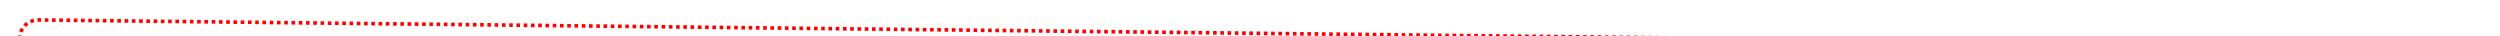 ﻿<?xml version="1.0" encoding="utf-8"?>
<svg version="1.1" xmlns:xlink="http://www.w3.org/1999/xlink" width="689px" height="10px" preserveAspectRatio="xMinYMid meet" viewBox="540 156.218  689 8" xmlns="http://www.w3.org/2000/svg">
  <path d="M 545.5 212  L 545.5 165.218  A 5 5 0 0 1 550.5 160.718 L 1261.5 168.5  " stroke-width="1" stroke-dasharray="1,1" stroke="#ff0000" fill="none" />
  <path d="M 1260.56 162.989  L 1260.44 173.989  L 1261.44 174  L 1261.56 163  L 1260.56 162.989  Z " fill-rule="nonzero" fill="#ff0000" stroke="none" />
</svg>